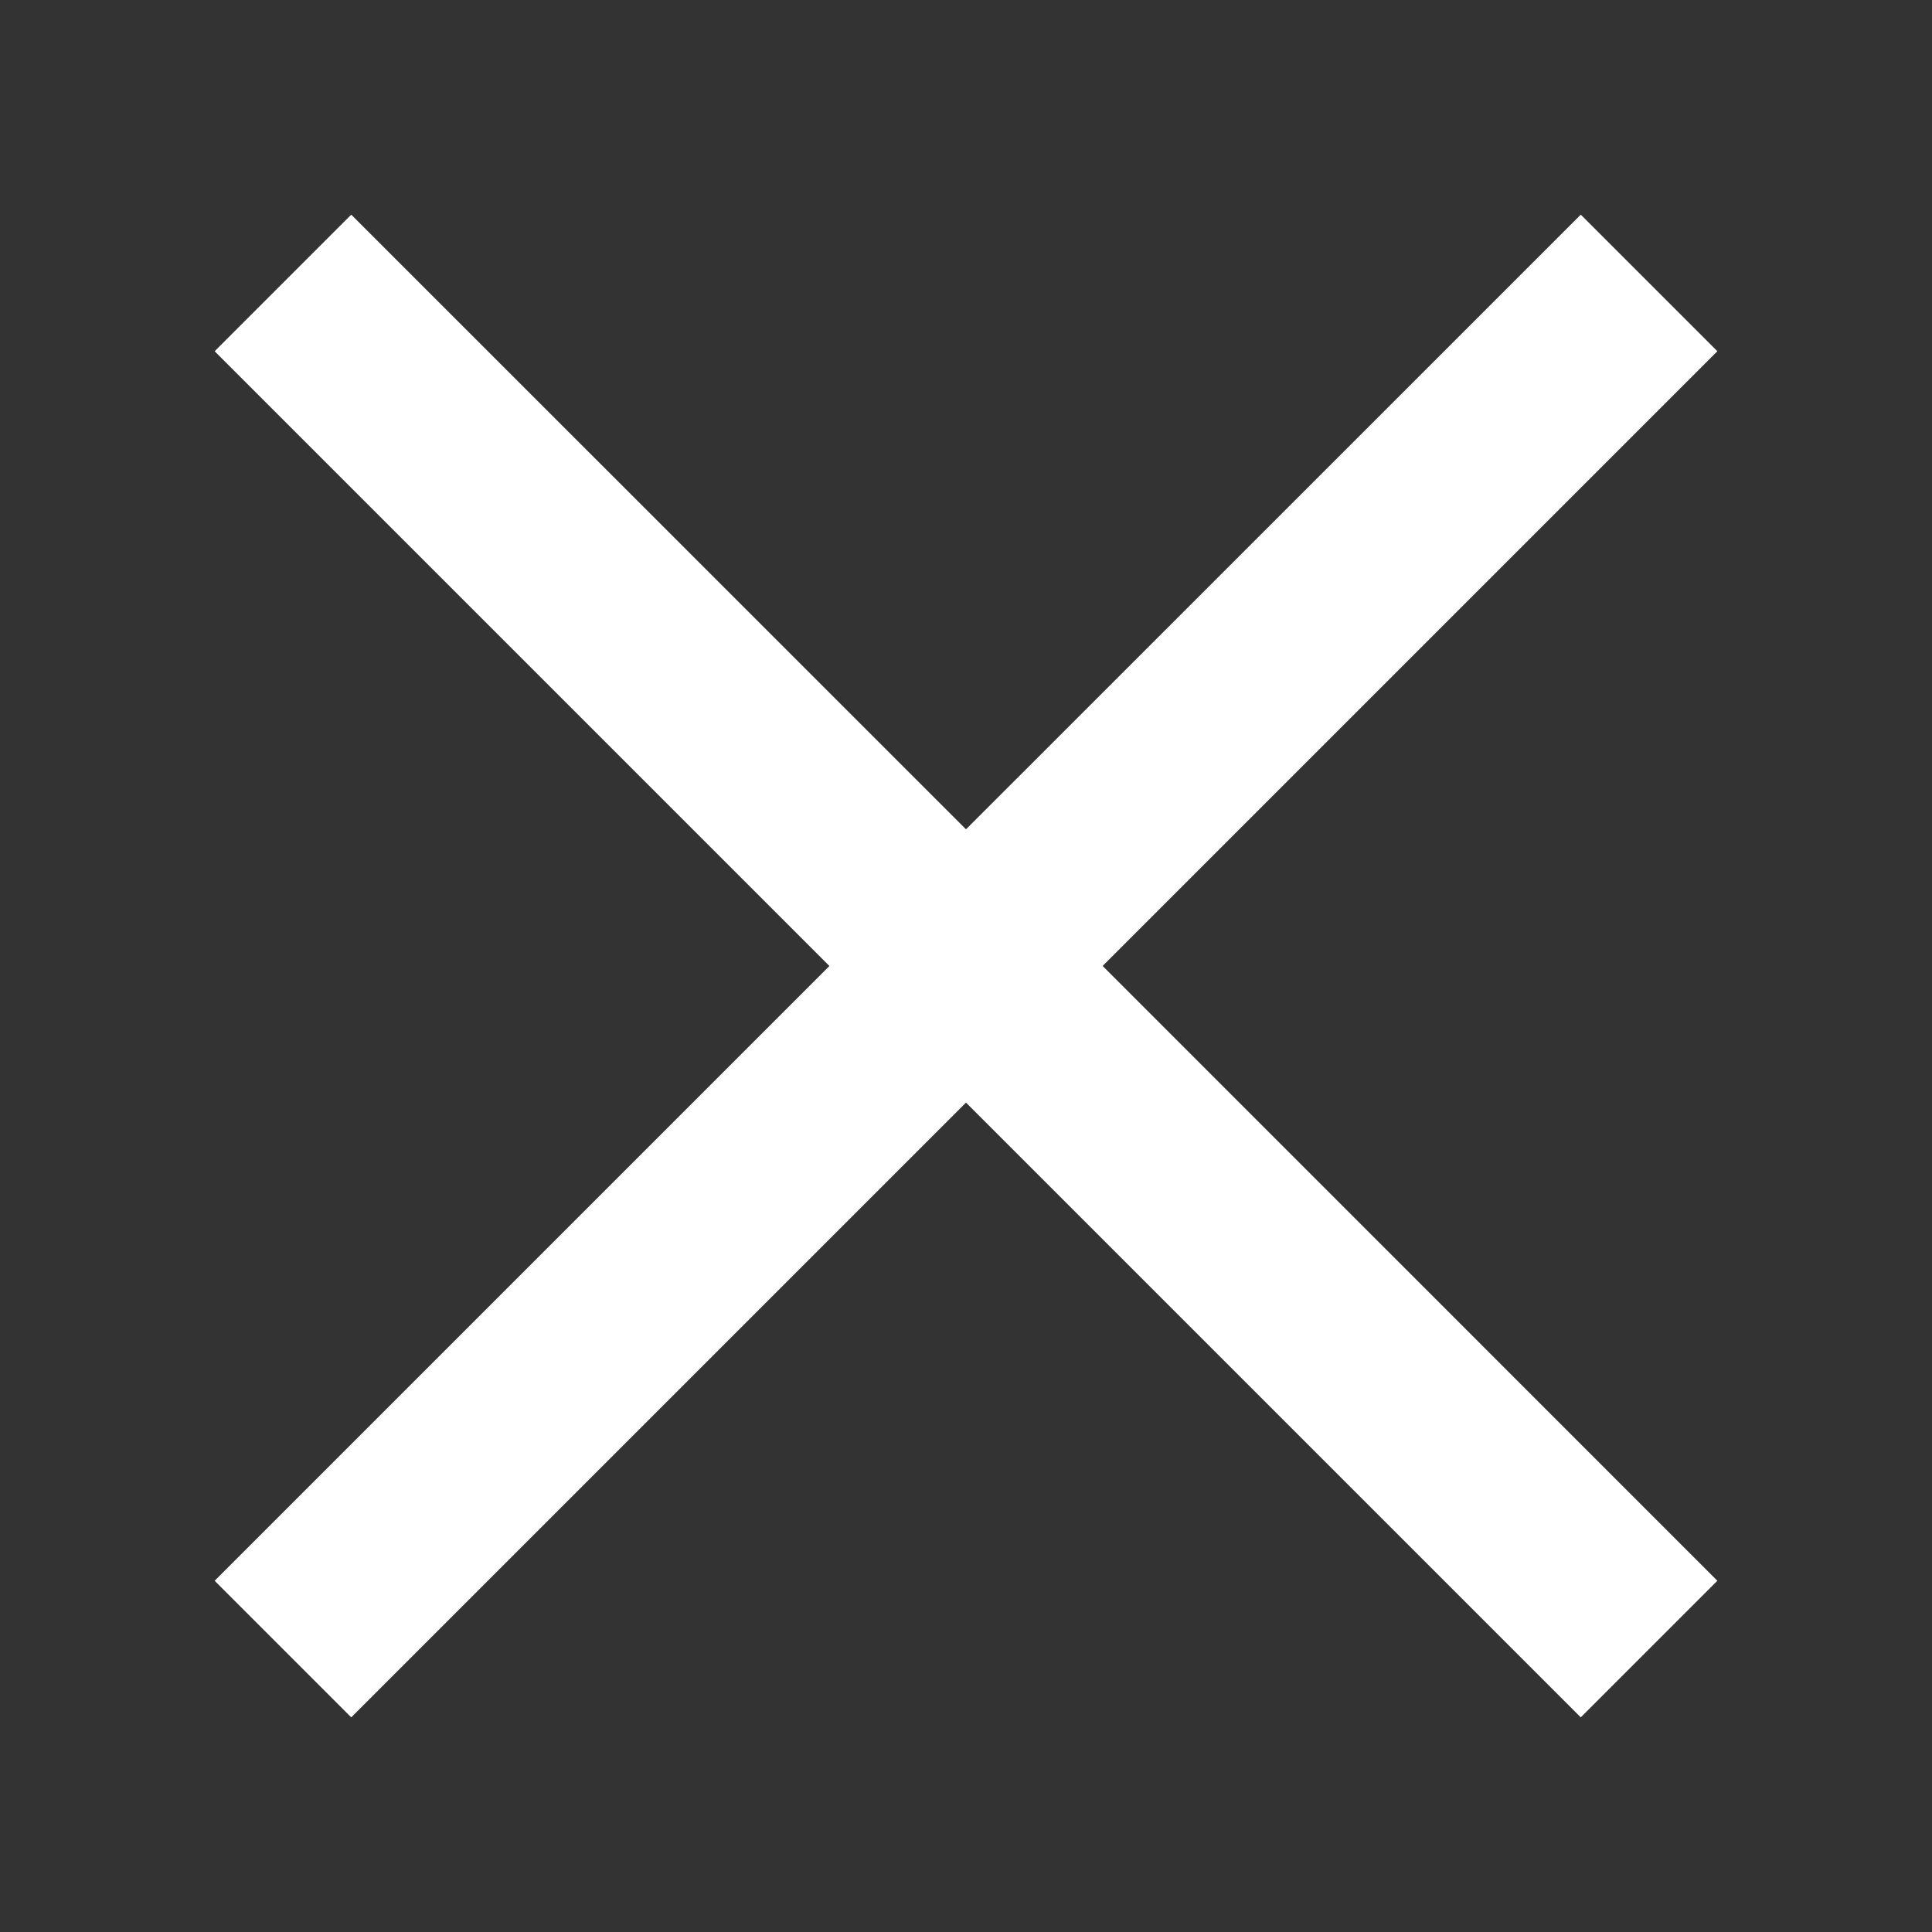 <svg xmlns="http://www.w3.org/2000/svg" width="40" height="40" fill="none" viewBox="0 0 40 40">
    <rect x="0" y="0" width="40" height="40" fill="#333333" stroke="none"/>
    <path fill="#fff" fill-rule="evenodd" d="M22.828 20L35.556 7.272l-2.828-2.828L20 17.17 7.272 4.444 4.444 7.272 17.172 20 4.444 32.728l2.828 2.828L20 22.828l12.728 12.728 2.828-2.828L22.83 20z" clip-rule="evenodd"/>
</svg>
